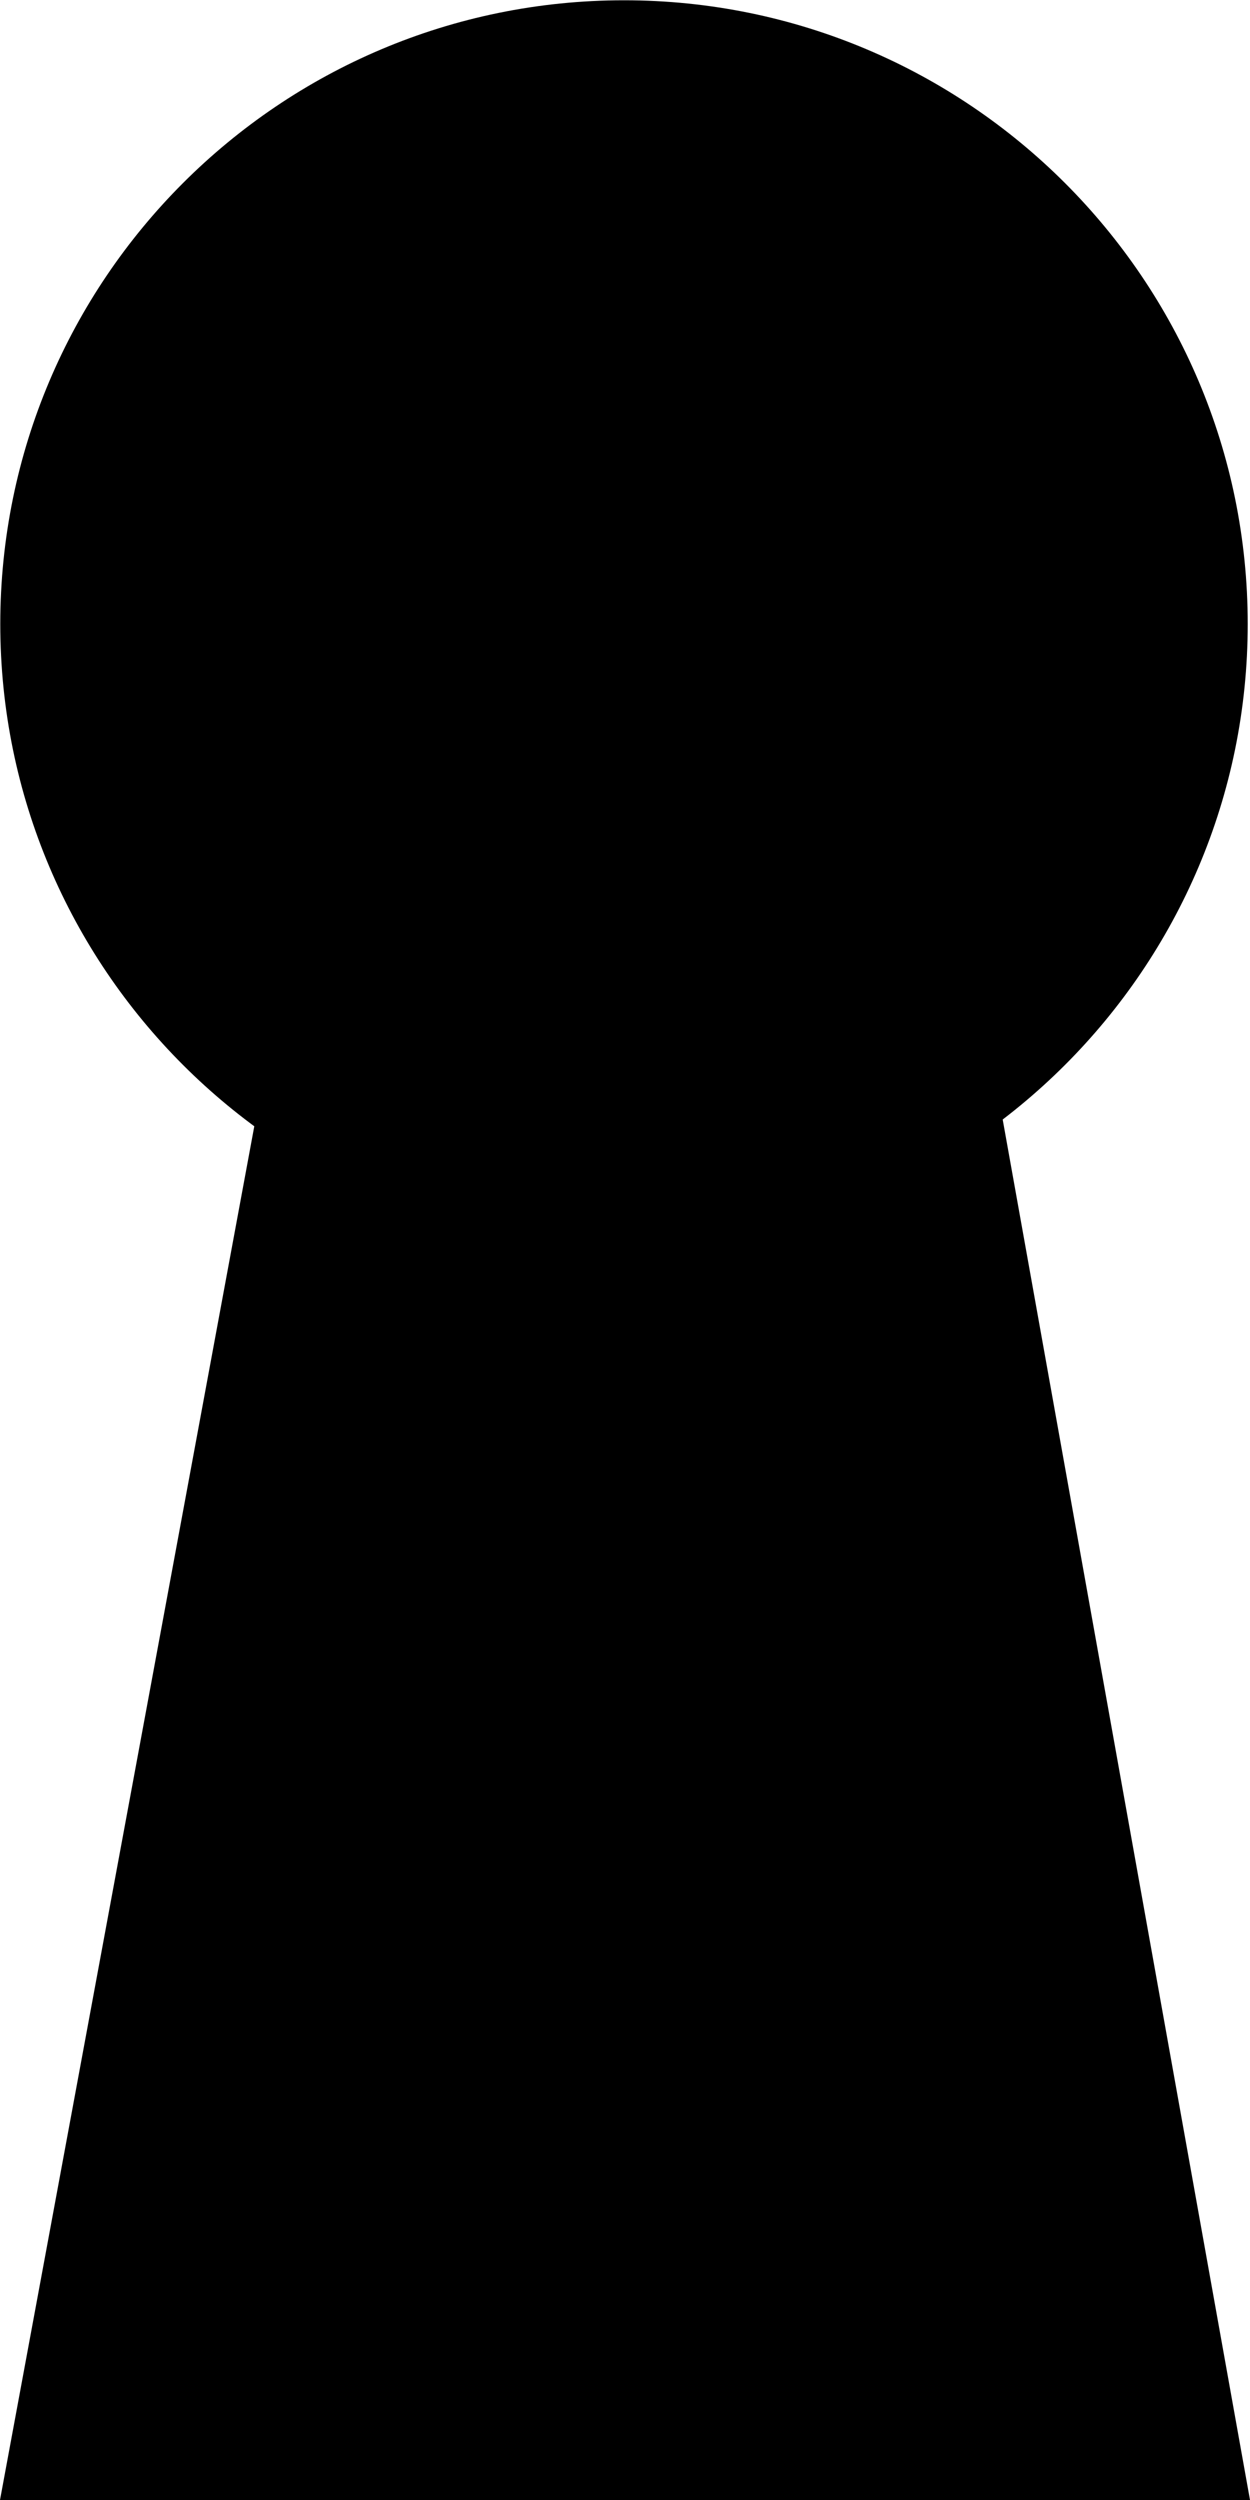 <?xml version="1.0" encoding="UTF-8" standalone="no" ?>
<!DOCTYPE svg PUBLIC "-//W3C//DTD SVG 1.1//EN" "http://www.w3.org/Graphics/SVG/1.1/DTD/svg11.dtd">
<svg xmlns="http://www.w3.org/2000/svg" xmlns:xlink="http://www.w3.org/1999/xlink" version="1.1" width="50" height="100" viewBox="0 0 50 100" xml:space="preserve">
<desc>Created with Fabric.js 4.6.0</desc>
<defs>
</defs>
<g transform="matrix(1.72 0 0 1.72 24.96 24.96)" id="bctvQgIauQxm17Ls99ehC"  >
<path style="stroke: rgb(227,68,83); stroke-width: 0; stroke-dasharray: none; stroke-linecap: butt; stroke-dashoffset: 0; stroke-linejoin: miter; stroke-miterlimit: 4; fill: rgb(0,0,0); fill-rule: nonzero; opacity: 1;" vector-effect="non-scaling-stroke"  transform=" translate(0, 0)" d="M 0 -14.505 C 8.007 -14.505 14.505 -8.007 14.505 0 C 14.505 8.007 8.007 14.505 0 14.505 C -8.007 14.505 -14.505 8.007 -14.505 0 C -14.505 -8.007 -8.007 -14.505 0 -14.505 z" stroke-linecap="round" />
</g>
<g transform="matrix(1 0 0 1 25 72.09)" id="fP4LOMSS30Hb8t3OopT5y"  >
<path style="stroke: rgb(0,0,0); stroke-width: 0; stroke-dasharray: none; stroke-linecap: butt; stroke-dashoffset: 0; stroke-linejoin: miter; stroke-miterlimit: 4; fill: rgb(0,0,0); fill-rule: nonzero; opacity: 1;" vector-effect="non-scaling-stroke"  transform=" translate(0, 0)" d="M -14.667 -27.91 L -25 27.91 L 25 27.91 L 15 -27.91 z" stroke-linecap="round" />
</g>
</svg>